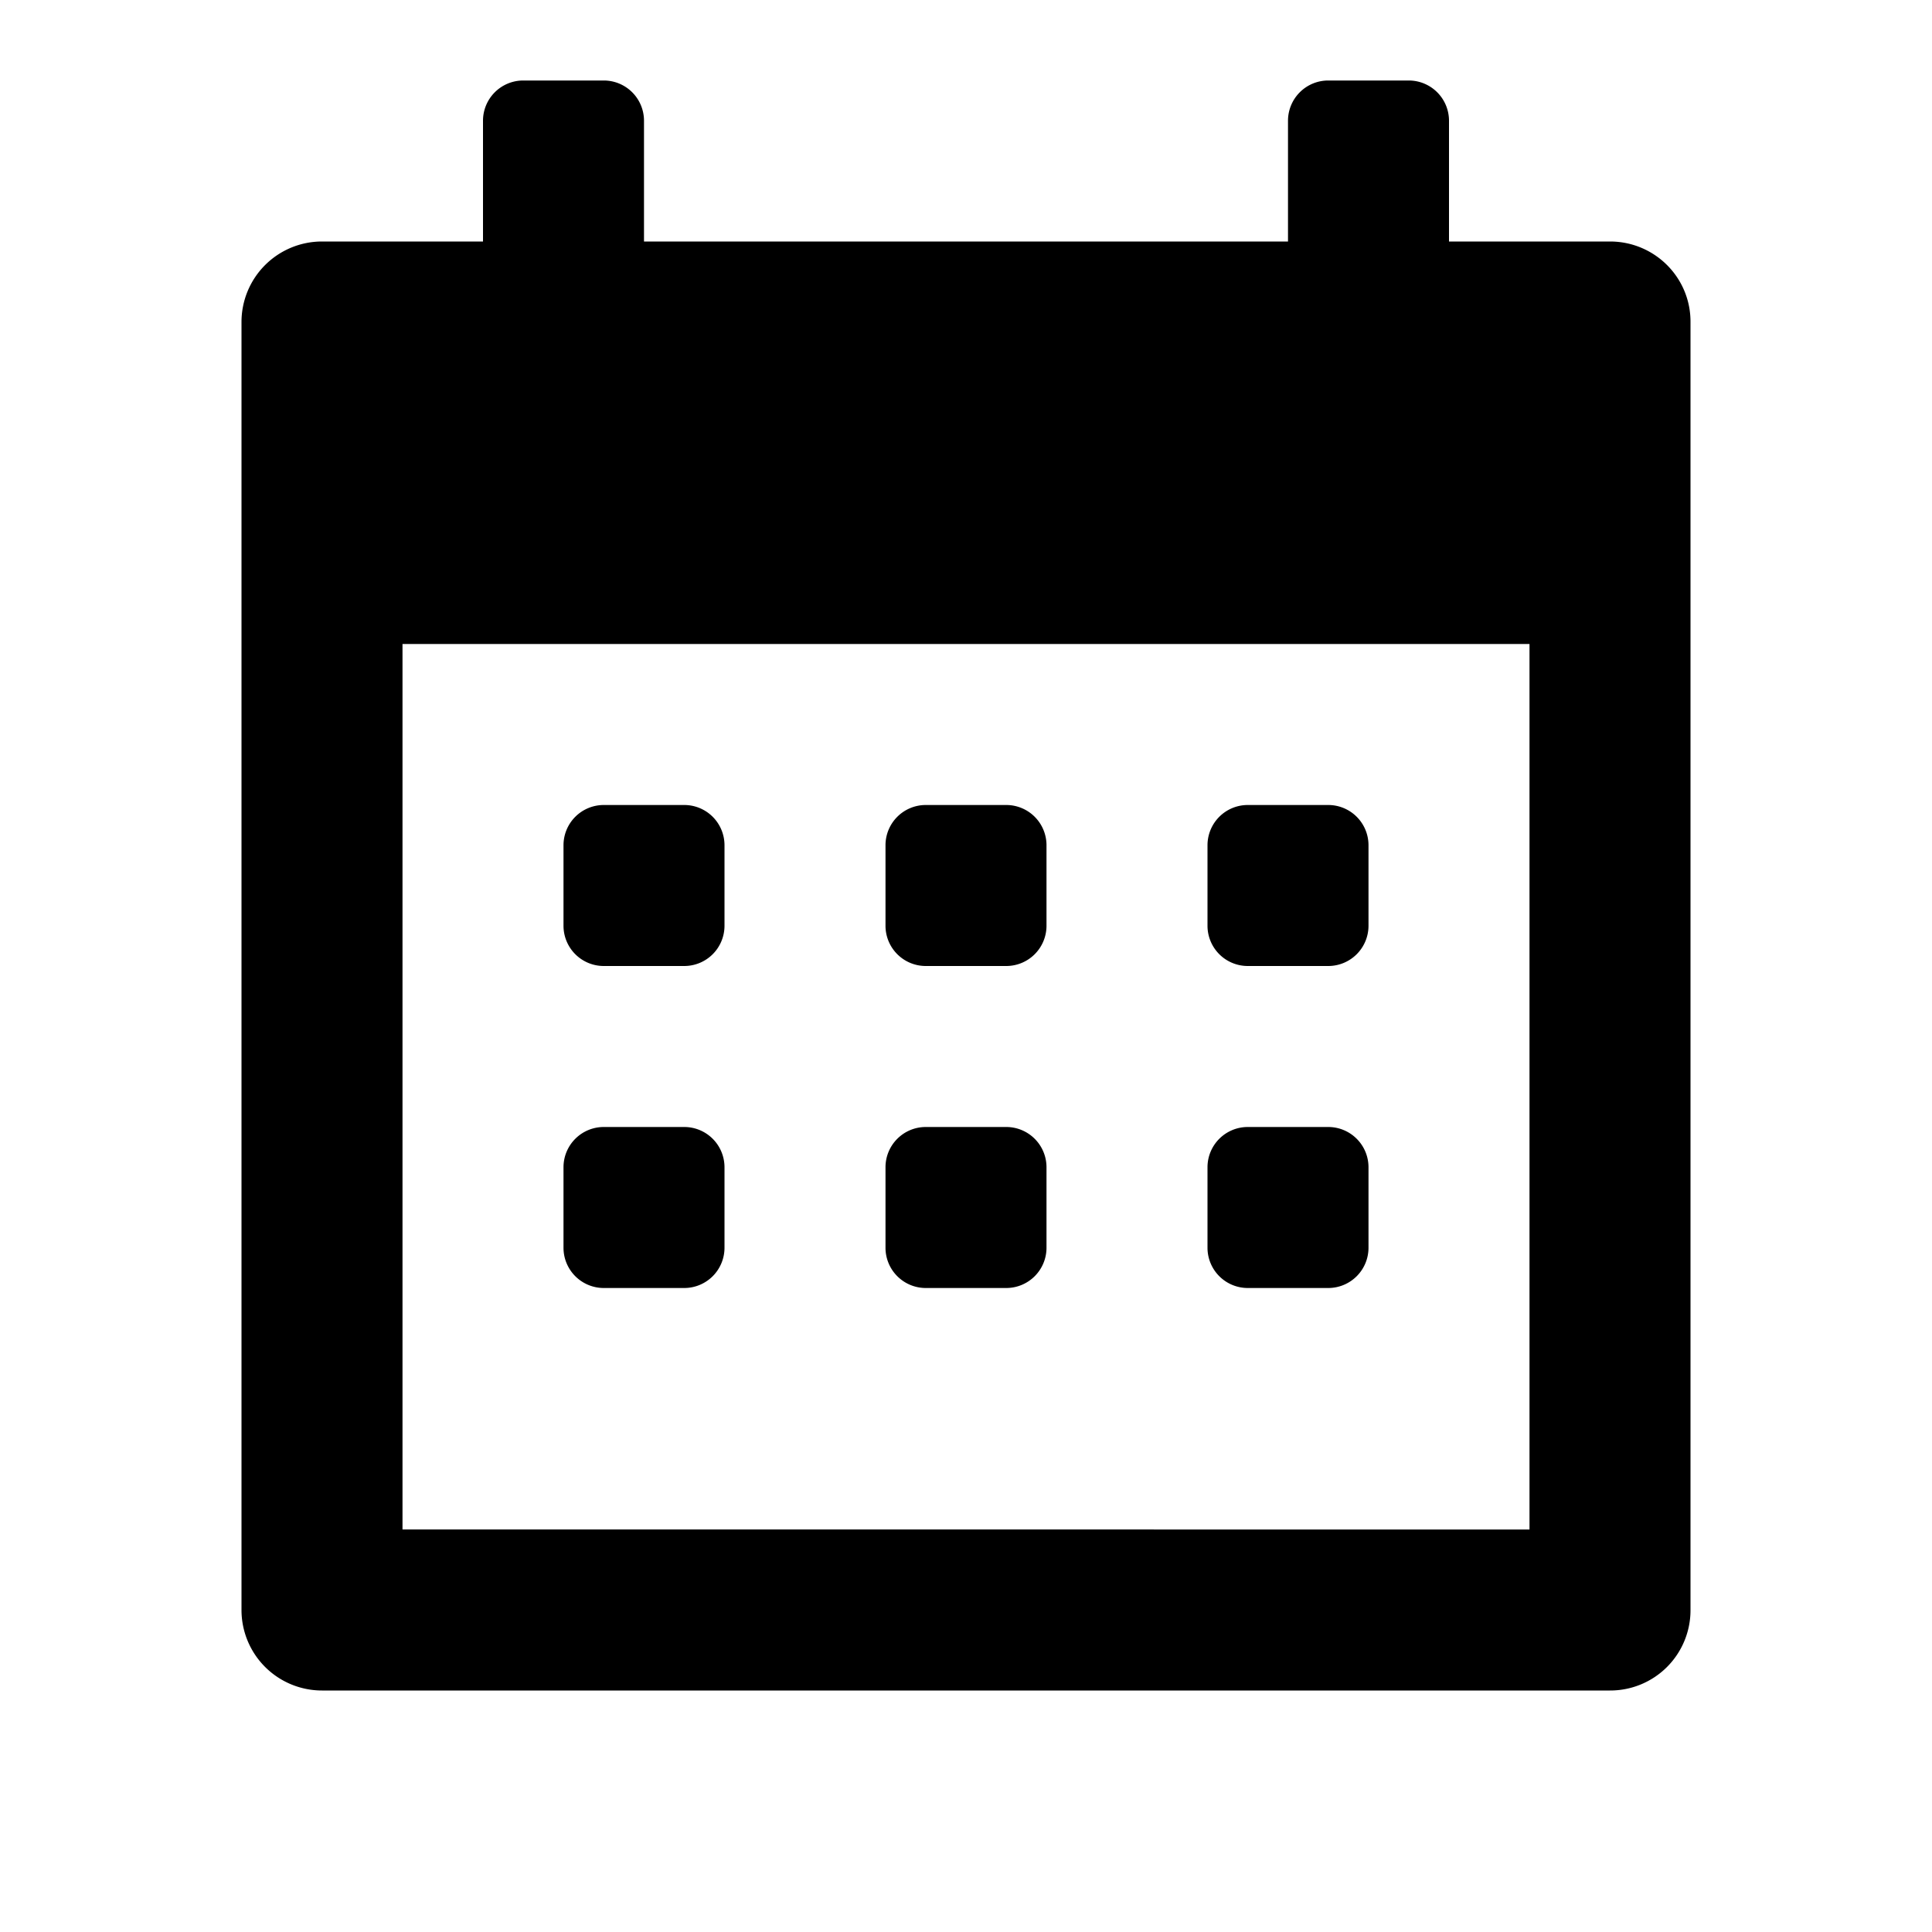 <svg aria-label="calendar icon" viewBox="0 0 24 24"><path d="M8.5 10a.5.5 0 0 1 .5.5v1a.5.5 0 0 1-.5.5h-1a.5.5 0 0 1-.5-.5v-1a.5.5 0 0 1 .5-.5zm4 0a.5.5 0 0 1 .5.5v1a.5.5 0 0 1-.5.5h-1a.5.5 0 0 1-.5-.5v-1a.5.5 0 0 1 .5-.5zm4 0a.5.5 0 0 1 .5.5v1a.5.5 0 0 1-.5.5h-1a.5.5 0 0 1-.5-.5v-1a.5.5 0 0 1 .5-.5zM20 3c.552 0 1 .444 1 .996v16.008A.997.997 0 0 1 20 21H4a1 1 0 0 1-1-1V4a1 1 0 0 1 1-1h2V1.5a.5.5 0 0 1 .5-.5h1a.5.5 0 0 1 .5.5V3h8V1.5a.5.5 0 0 1 .5-.5h1a.5.5 0 0 1 .5.5V3zm-1 16V8H5v11zM8.5 14a.5.5 0 0 1 .5.5v1a.5.5 0 0 1-.5.5h-1a.5.5 0 0 1-.5-.5v-1a.5.5 0 0 1 .5-.5zm4 0a.5.5 0 0 1 .5.5v1a.5.5 0 0 1-.5.5h-1a.5.5 0 0 1-.5-.5v-1a.5.5 0 0 1 .5-.5zm4 0a.5.5 0 0 1 .5.5v1a.5.5 0 0 1-.5.5h-1a.5.5 0 0 1-.5-.5v-1a.5.5 0 0 1 .5-.5z"/></svg>
